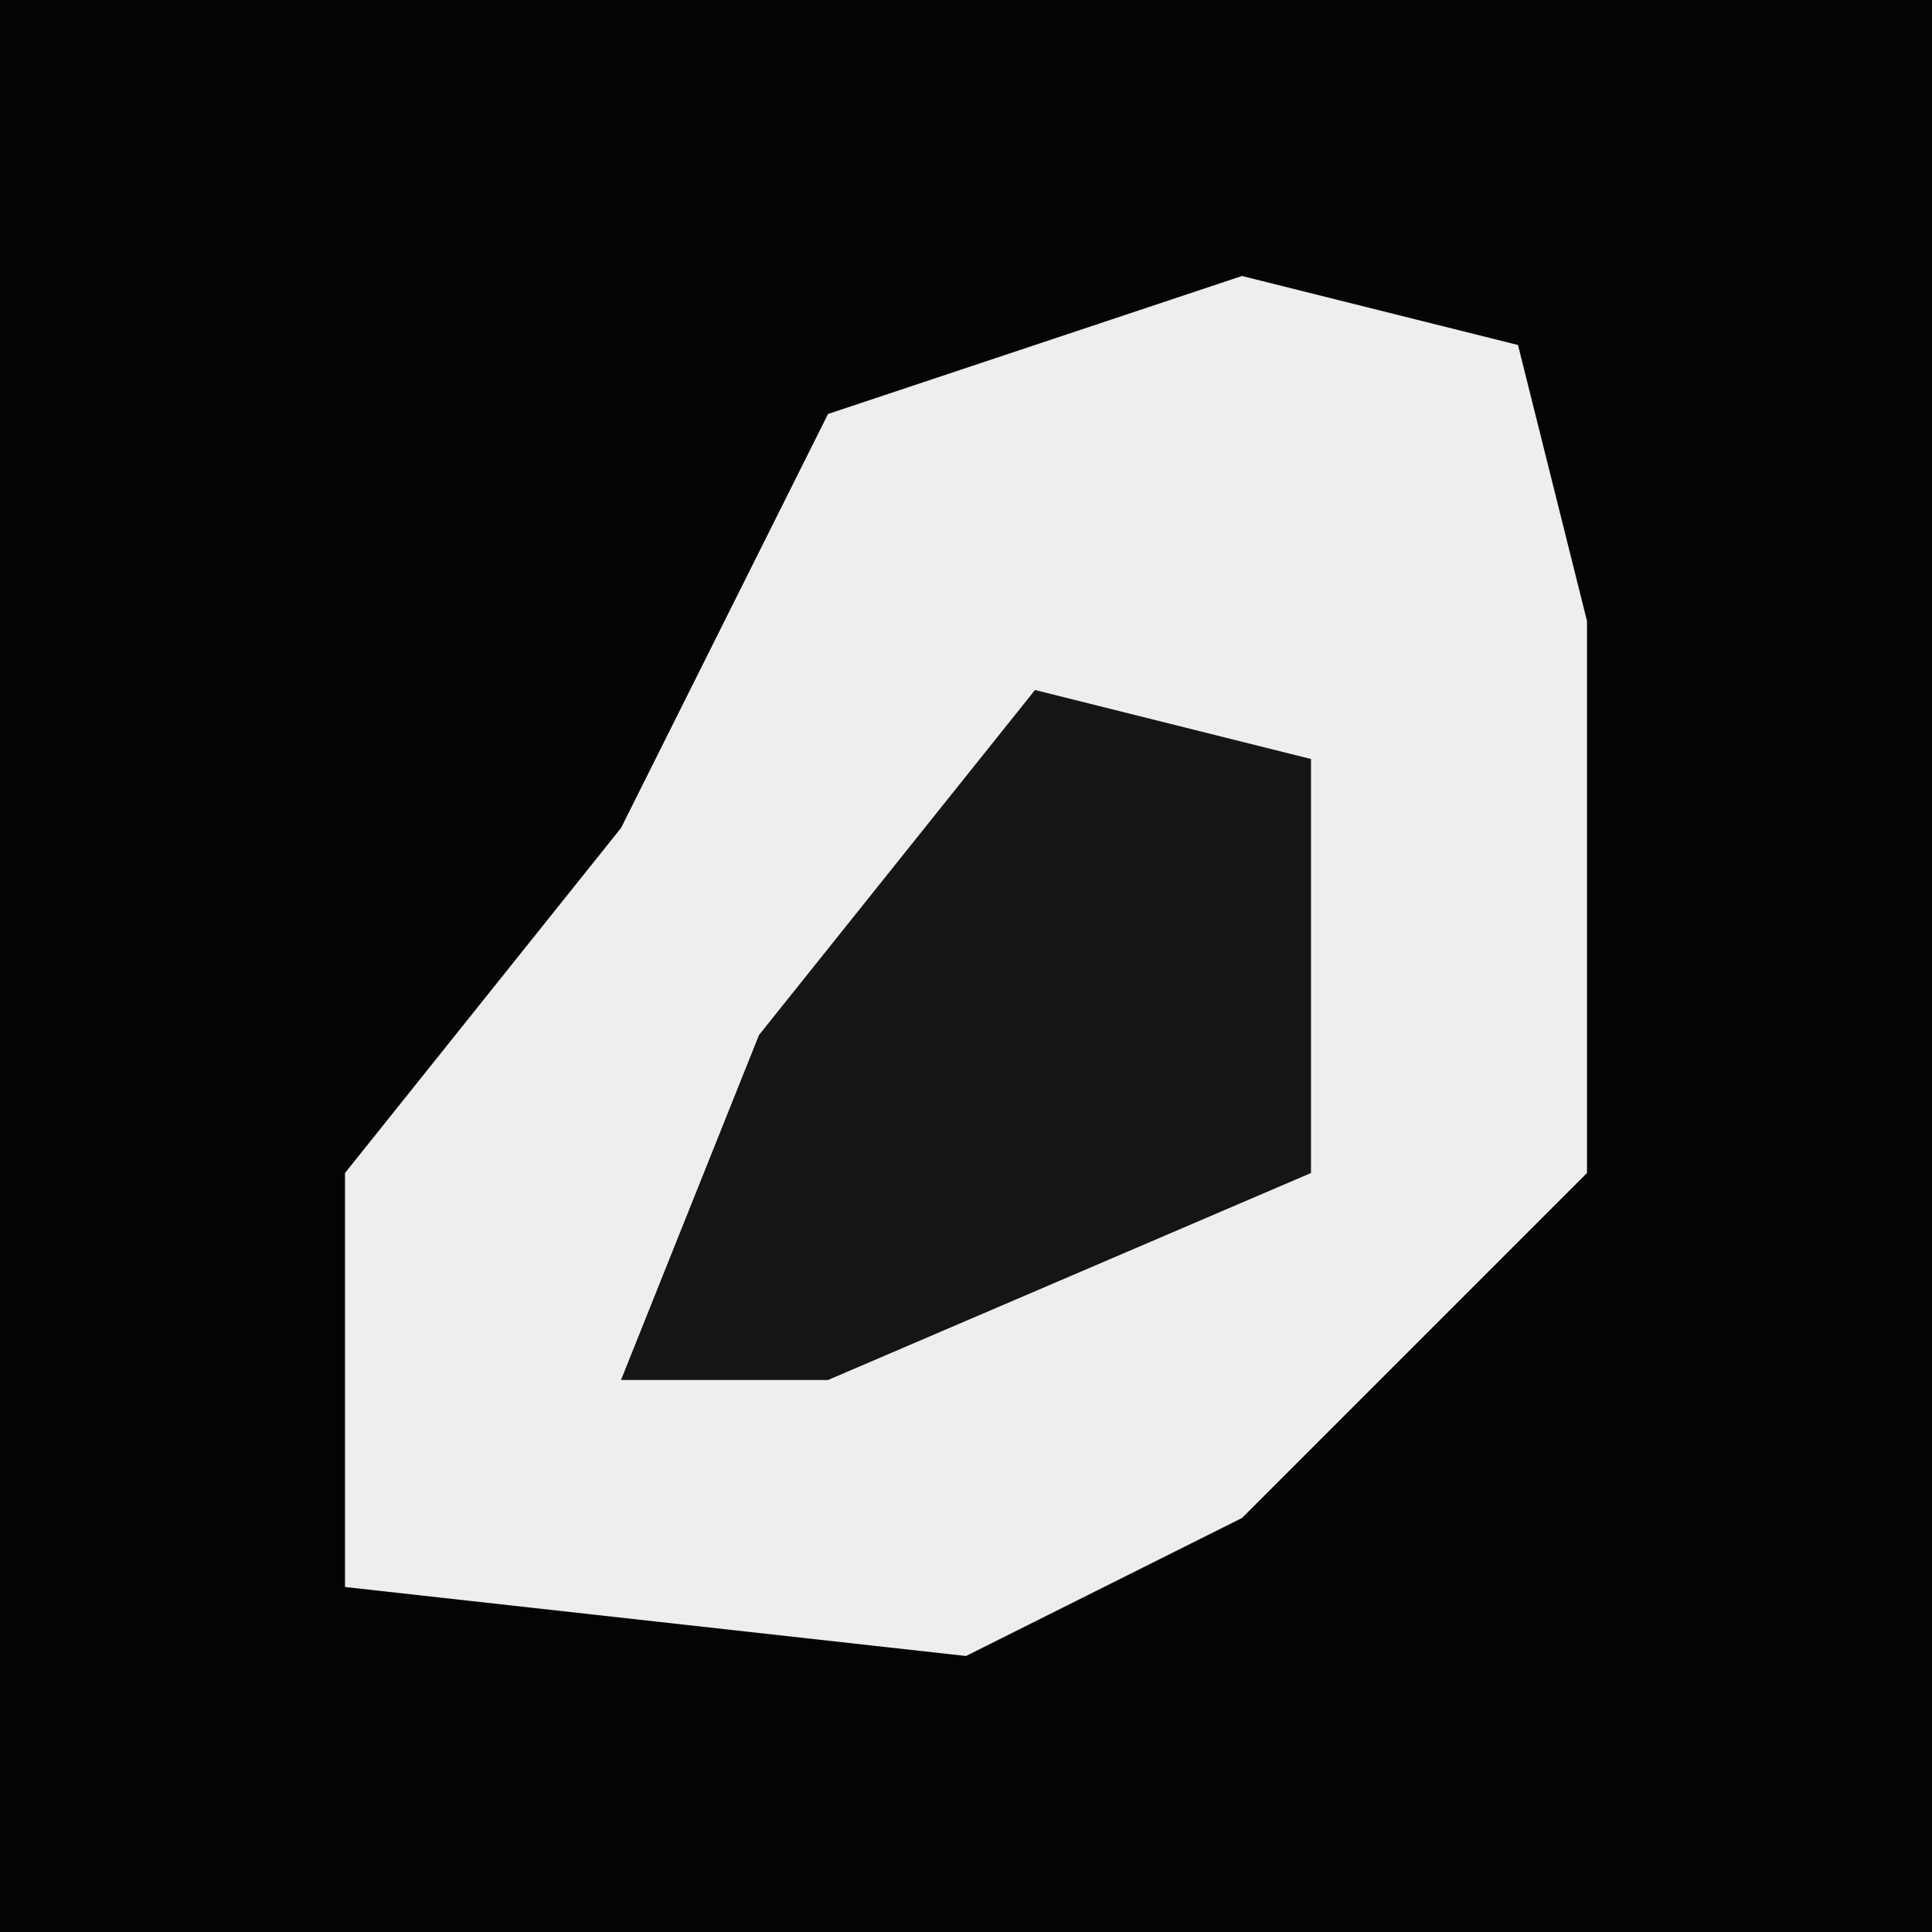 <?xml version="1.0" encoding="UTF-8"?>
<svg version="1.1" xmlns="http://www.w3.org/2000/svg" width="28" height="28">
<path d="M0,0 L28,0 L28,28 L0,28 Z " fill="#040404" transform="translate(0,0)"/>
<path d="M0,0 L4,1 L5,5 L5,13 L0,18 L-4,20 L-13,19 L-13,13 L-9,8 L-6,2 Z " fill="#EEEEEE" transform="translate(18,4)"/>
<path d="M0,0 L4,1 L4,7 L-3,10 L-6,10 L-4,5 Z " fill="#151515" transform="translate(15,10)"/>
</svg>
